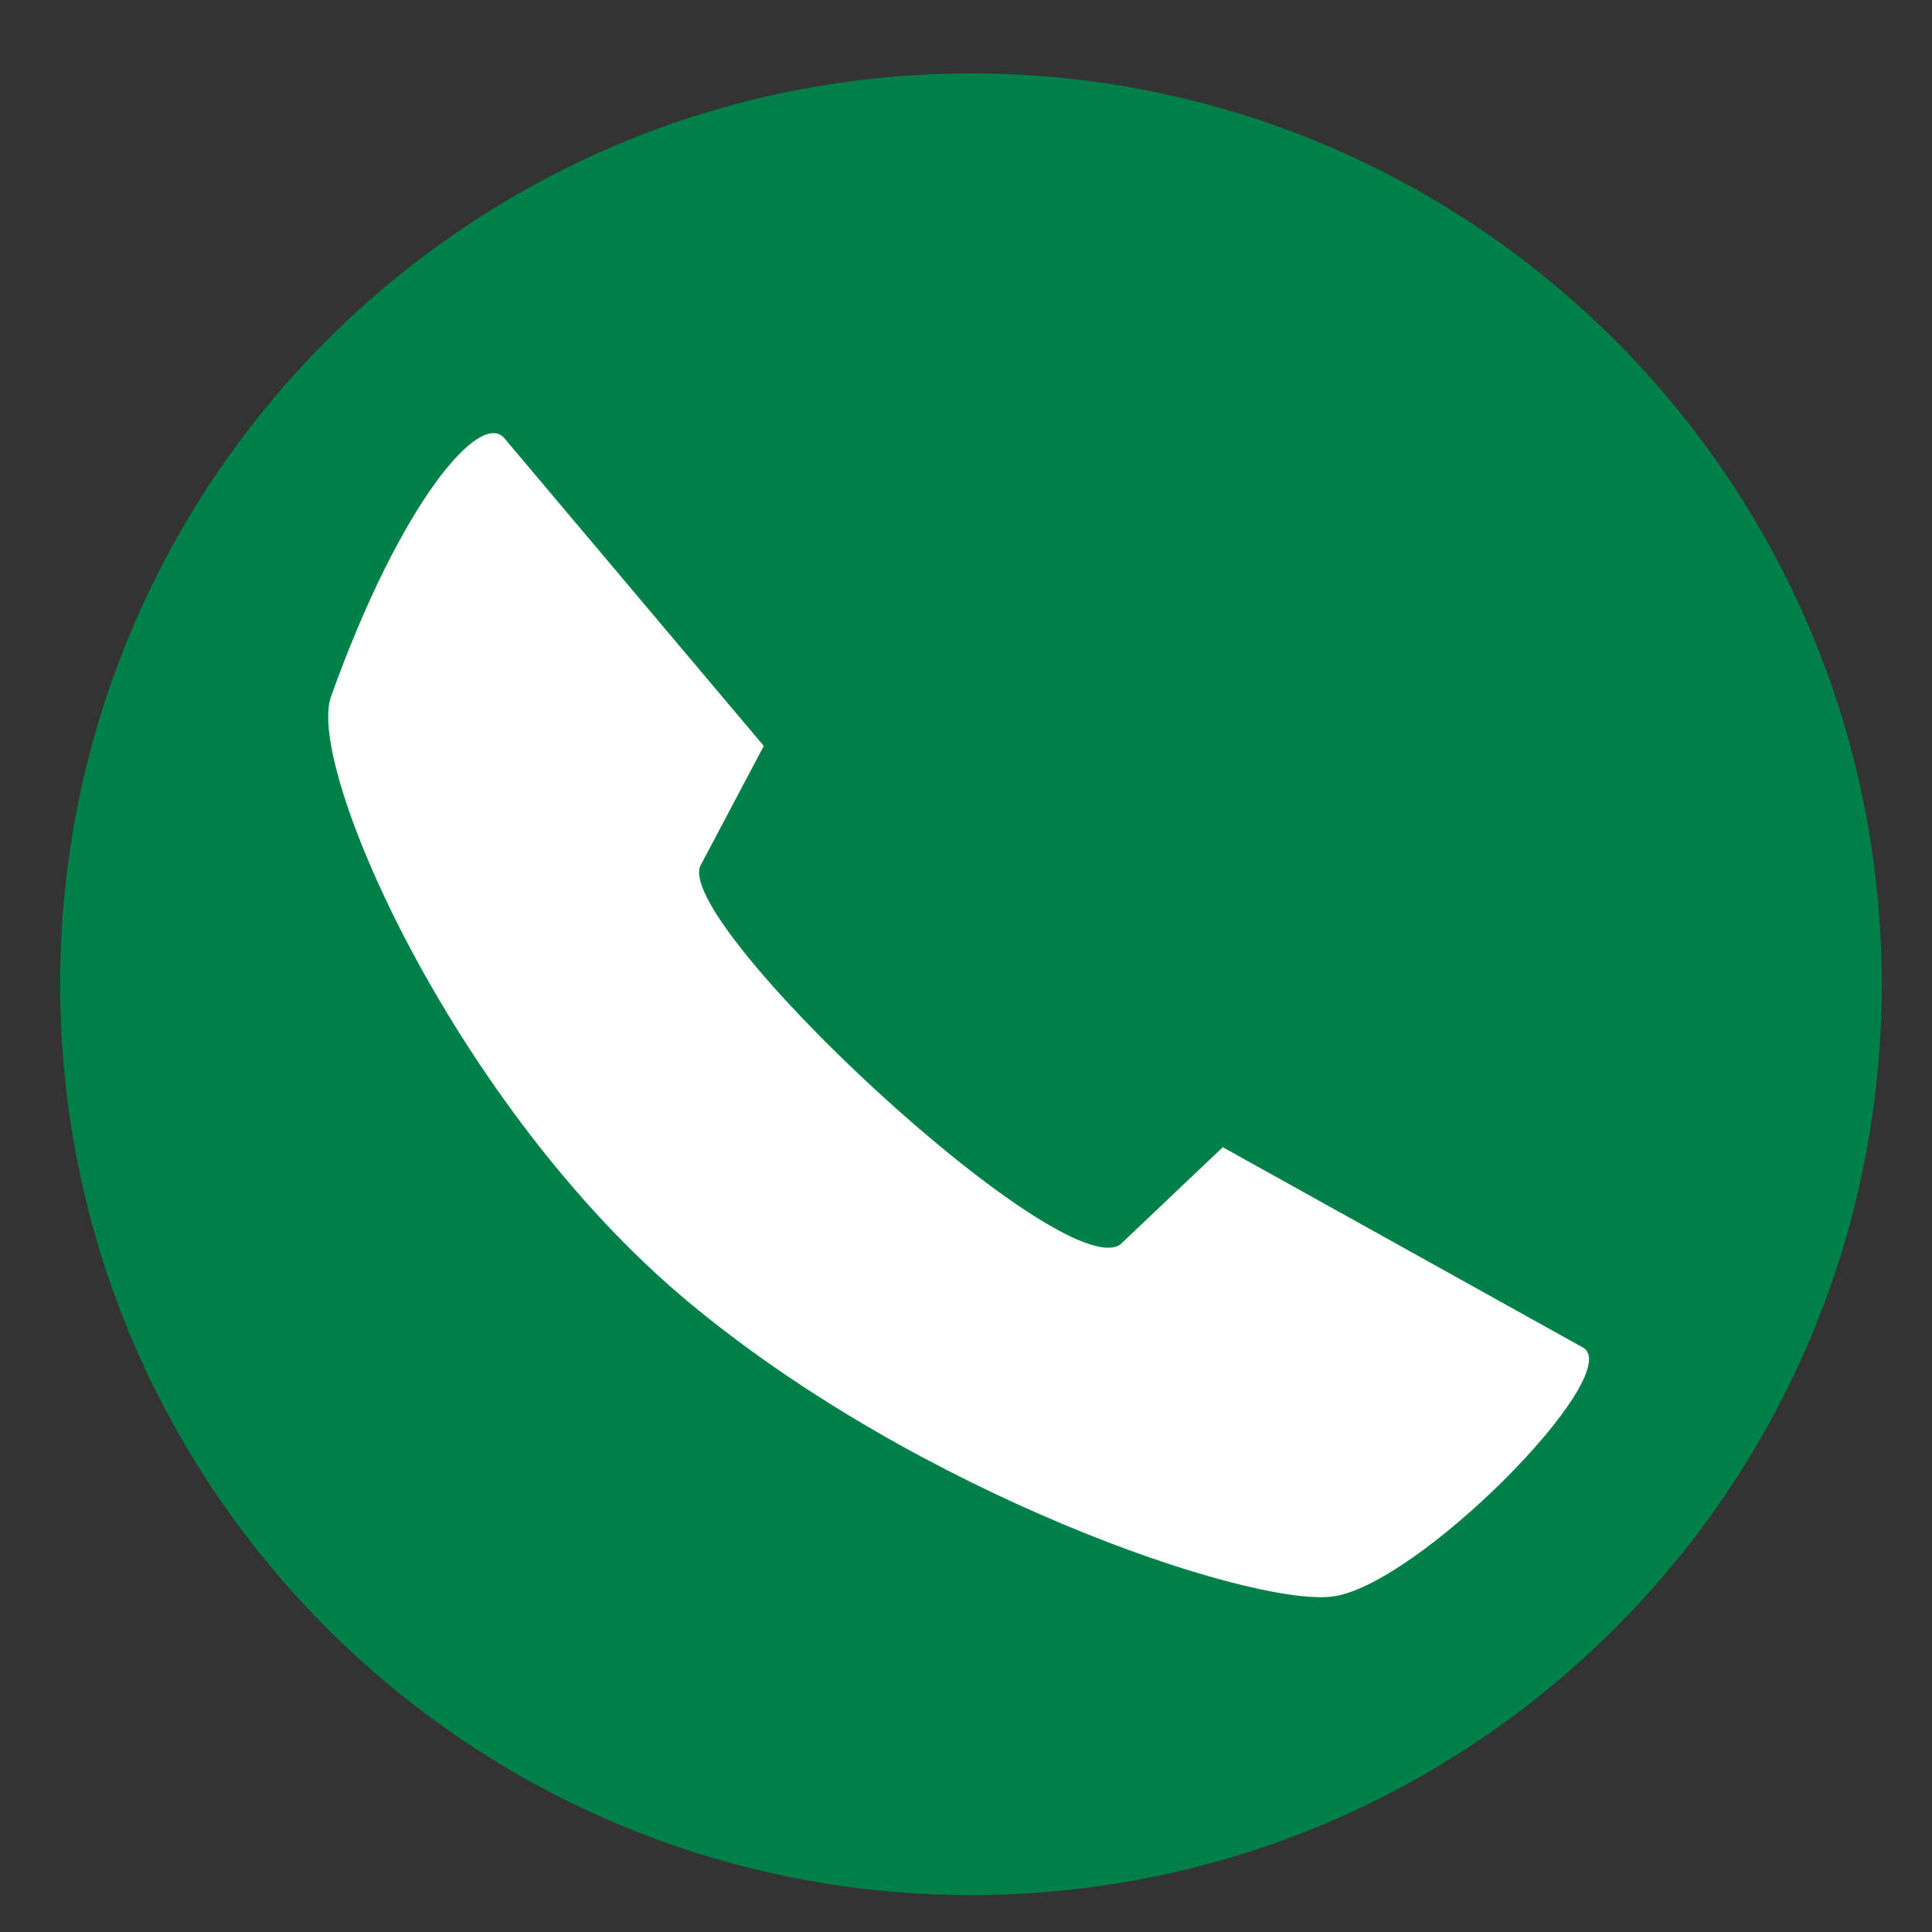 <?xml version="1.0" encoding="iso-8859-1"?>
<!-- Generator: Adobe Illustrator 23.0.6, SVG Export Plug-In . SVG Version: 6.00 Build 0)  -->
<svg version="1.1" id="Standard_layer" xmlns="http://www.w3.org/2000/svg" xmlns:xlink="http://www.w3.org/1999/xlink" x="0px"
	 y="0px" viewBox="0 0 31.181 31.181" style="enable-background:new 0 0 31.181 31.181;" xml:space="preserve">
<rect x="0" y="0" width="31.181" height="31.181" fill="#333333" stroke="none"/>
<path style="fill-rule:evenodd;clip-rule:evenodd;fill:#008049;" d="M30.37,15.885c0-8.118-6.581-14.7-14.699-14.7
	s-14.7,6.582-14.7,14.7s6.582,14.7,14.7,14.7S30.37,24.003,30.37,15.885"/>
<path style="fill-rule:evenodd;clip-rule:evenodd;fill:#FFFFFF;" d="M8.154,7.089C7.776,6.575,6.469,8.09,5.343,11.241
	c-0.415,1.137,2,6.62,5.746,9.754c3.747,3.131,9.024,4.912,10.389,4.775c1.366-0.137,4.746-3.565,4.082-4.015l-5.825-3.24
	l-1.654,1.57c-0.966,0.668-7.341-5.299-6.761-6.143l1.007-1.903L8.154,7.089"/>
</svg>
